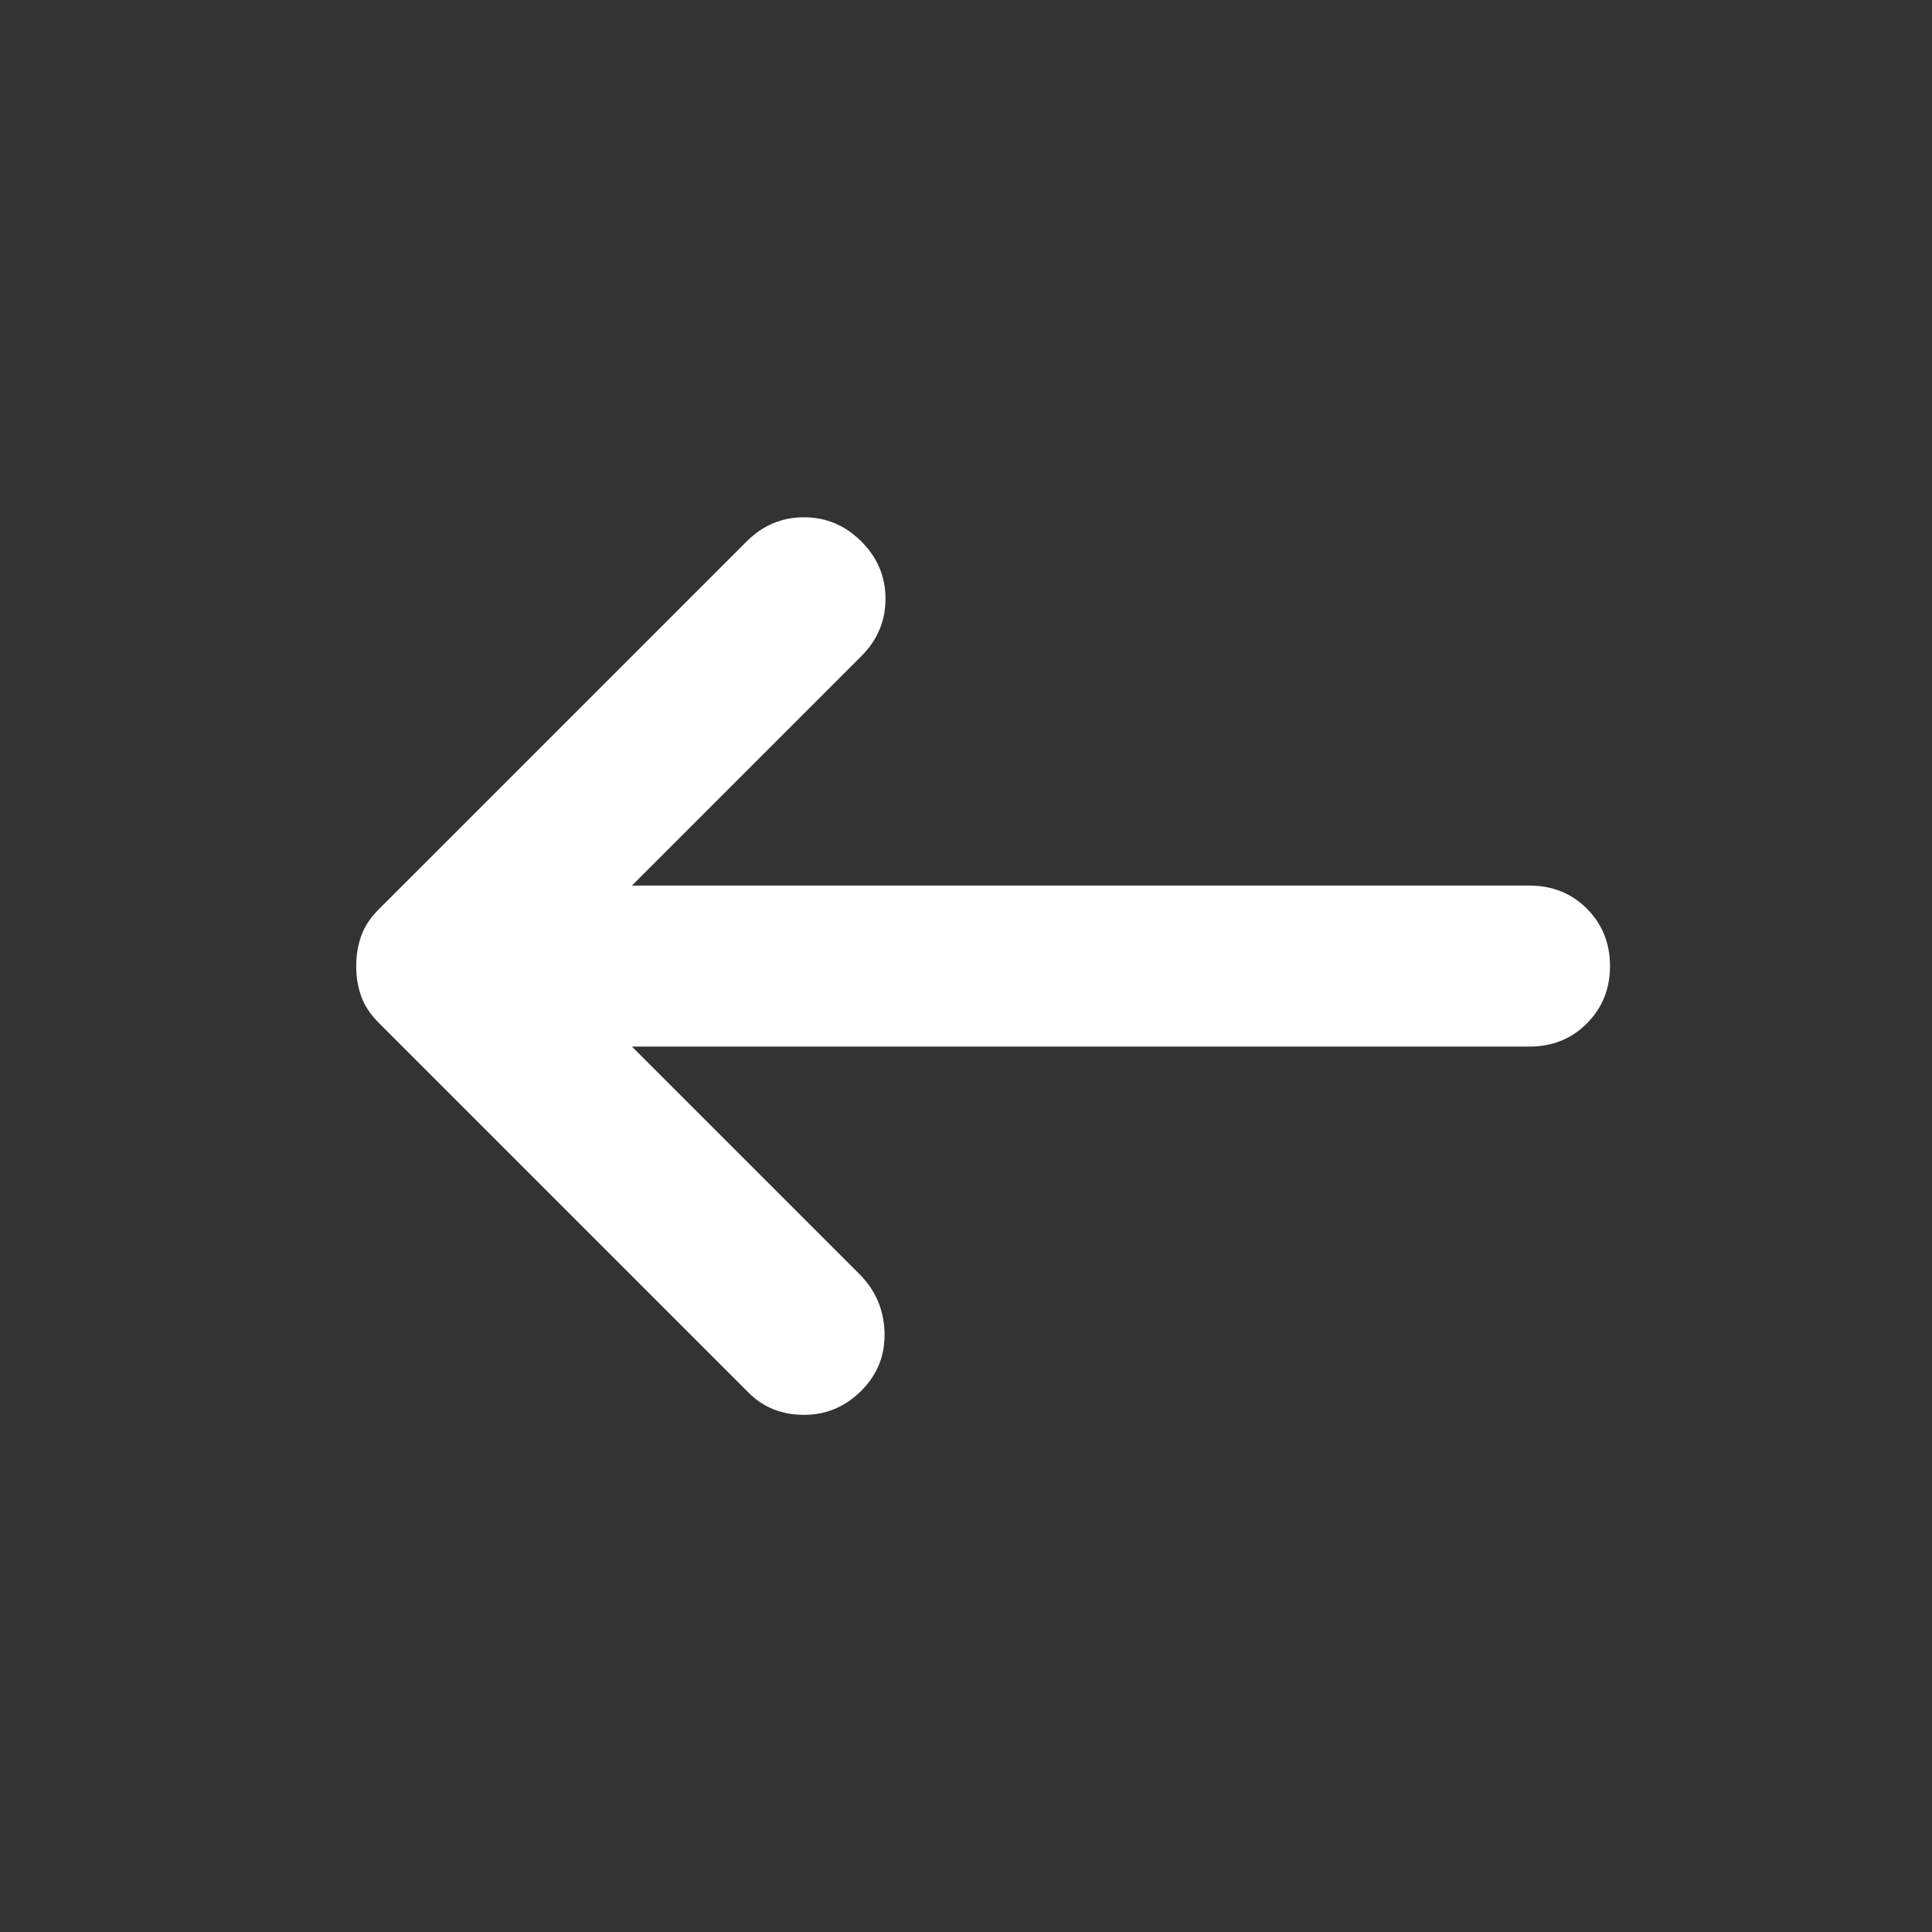 <svg width="24" height="24" viewBox="0 0 24 24" fill="none" xmlns="http://www.w3.org/2000/svg">
<rect x="0" y="0" width="24" height="24" fill="#333333" stroke="none"/>
<mask id="mask0_3269_160405" style="mask-type:alpha" maskUnits="userSpaceOnUse" x="0" y="0" width="24" height="24">
<rect width="24" height="24" transform="matrix(-1 0 0 1 24 0)" fill="#D9D9D9"/>
</mask>
<g mask="url(#mask0_3269_160405)">
<path d="M10.7 17.276C10.9 17.076 10.996 16.834 10.988 16.551C10.979 16.267 10.875 16.026 10.675 15.826L7.85 13.001H19C19.283 13.001 19.521 12.905 19.713 12.713C19.904 12.521 20 12.284 20 12.001C20 11.717 19.904 11.48 19.713 11.288C19.521 11.096 19.283 11.001 19 11.001H7.85L10.7 8.151C10.9 7.951 11 7.713 11 7.438C11 7.163 10.9 6.926 10.7 6.726C10.5 6.526 10.262 6.426 9.987 6.426C9.712 6.426 9.475 6.526 9.275 6.726L4.7 11.301C4.6 11.401 4.529 11.509 4.487 11.626C4.446 11.742 4.425 11.867 4.425 12.001C4.425 12.134 4.446 12.259 4.487 12.376C4.529 12.492 4.6 12.601 4.7 12.701L9.3 17.301C9.483 17.484 9.712 17.576 9.987 17.576C10.262 17.576 10.5 17.476 10.7 17.276Z" fill="white"/>
</g>
</svg>
